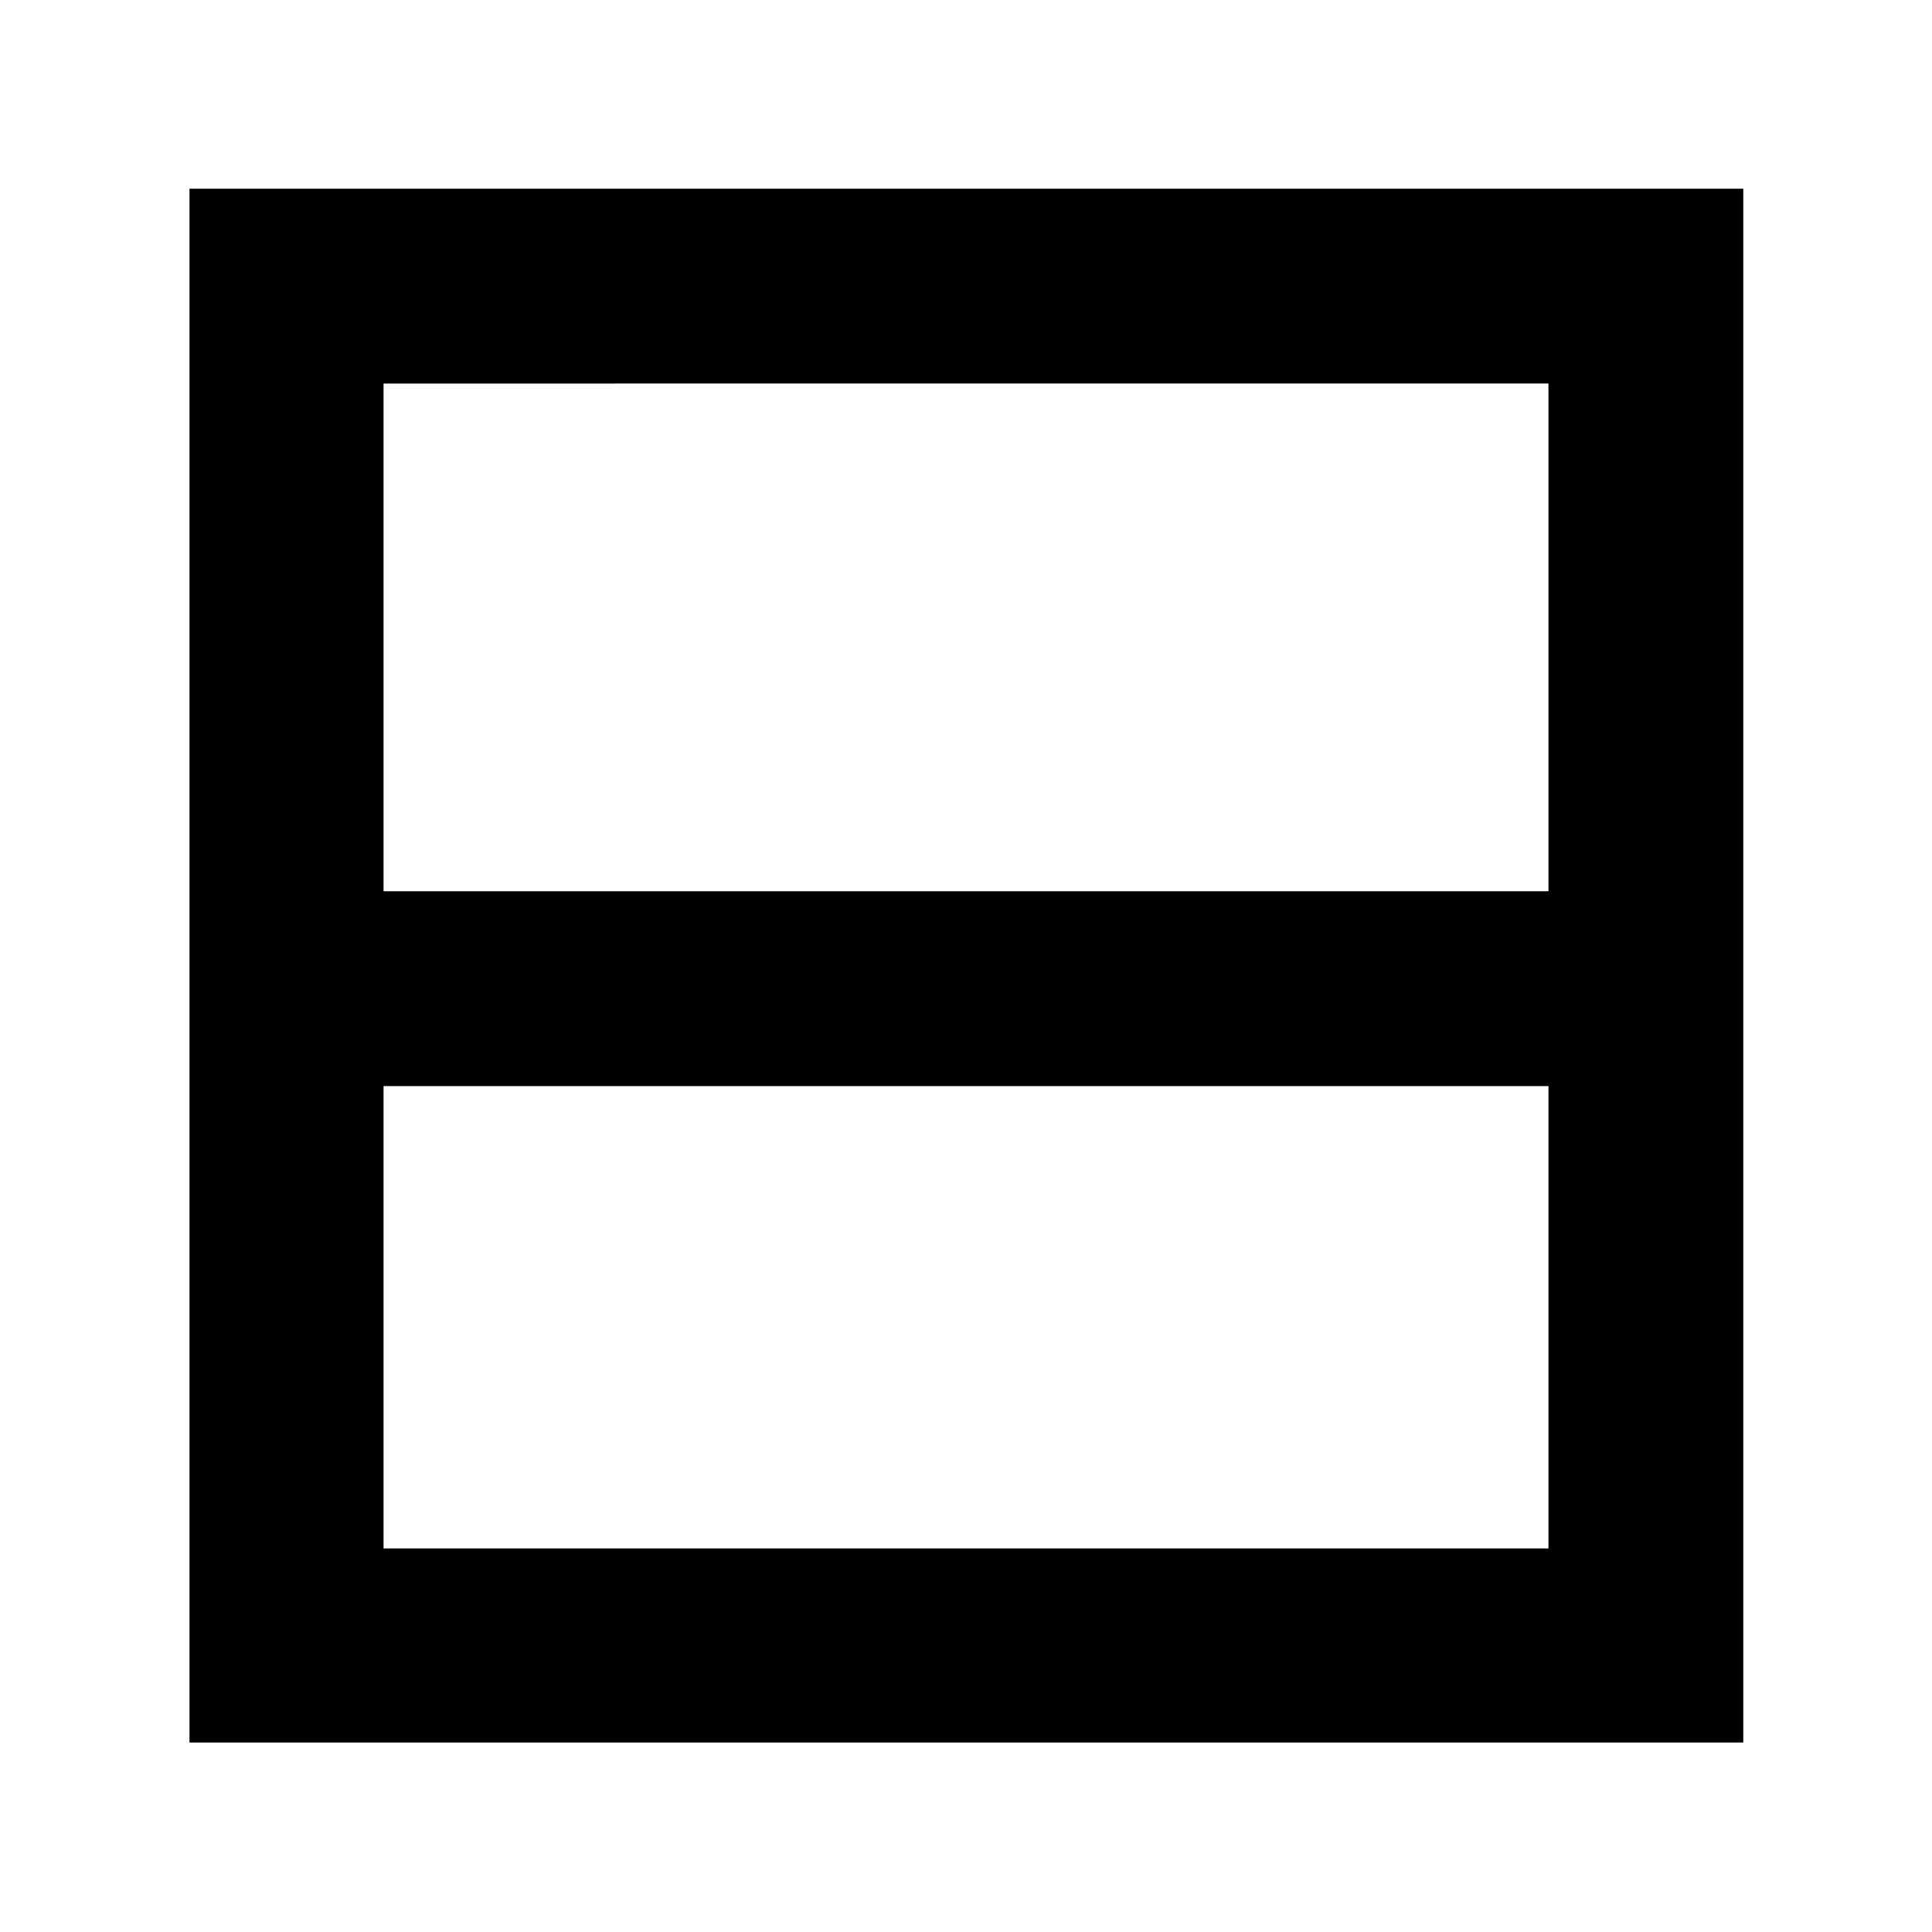 <svg xmlns="http://www.w3.org/2000/svg" height="40" viewBox="0 -960 960 960" width="40"><path d="M94.15-94.15v-772.08h772.08v772.08H94.15Zm96.43-96.43h578.84v-229.75H190.58v229.75Zm0-326.56h578.84v-252.28H190.58v252.28Zm0 0v-252.28 252.28Z"/></svg>